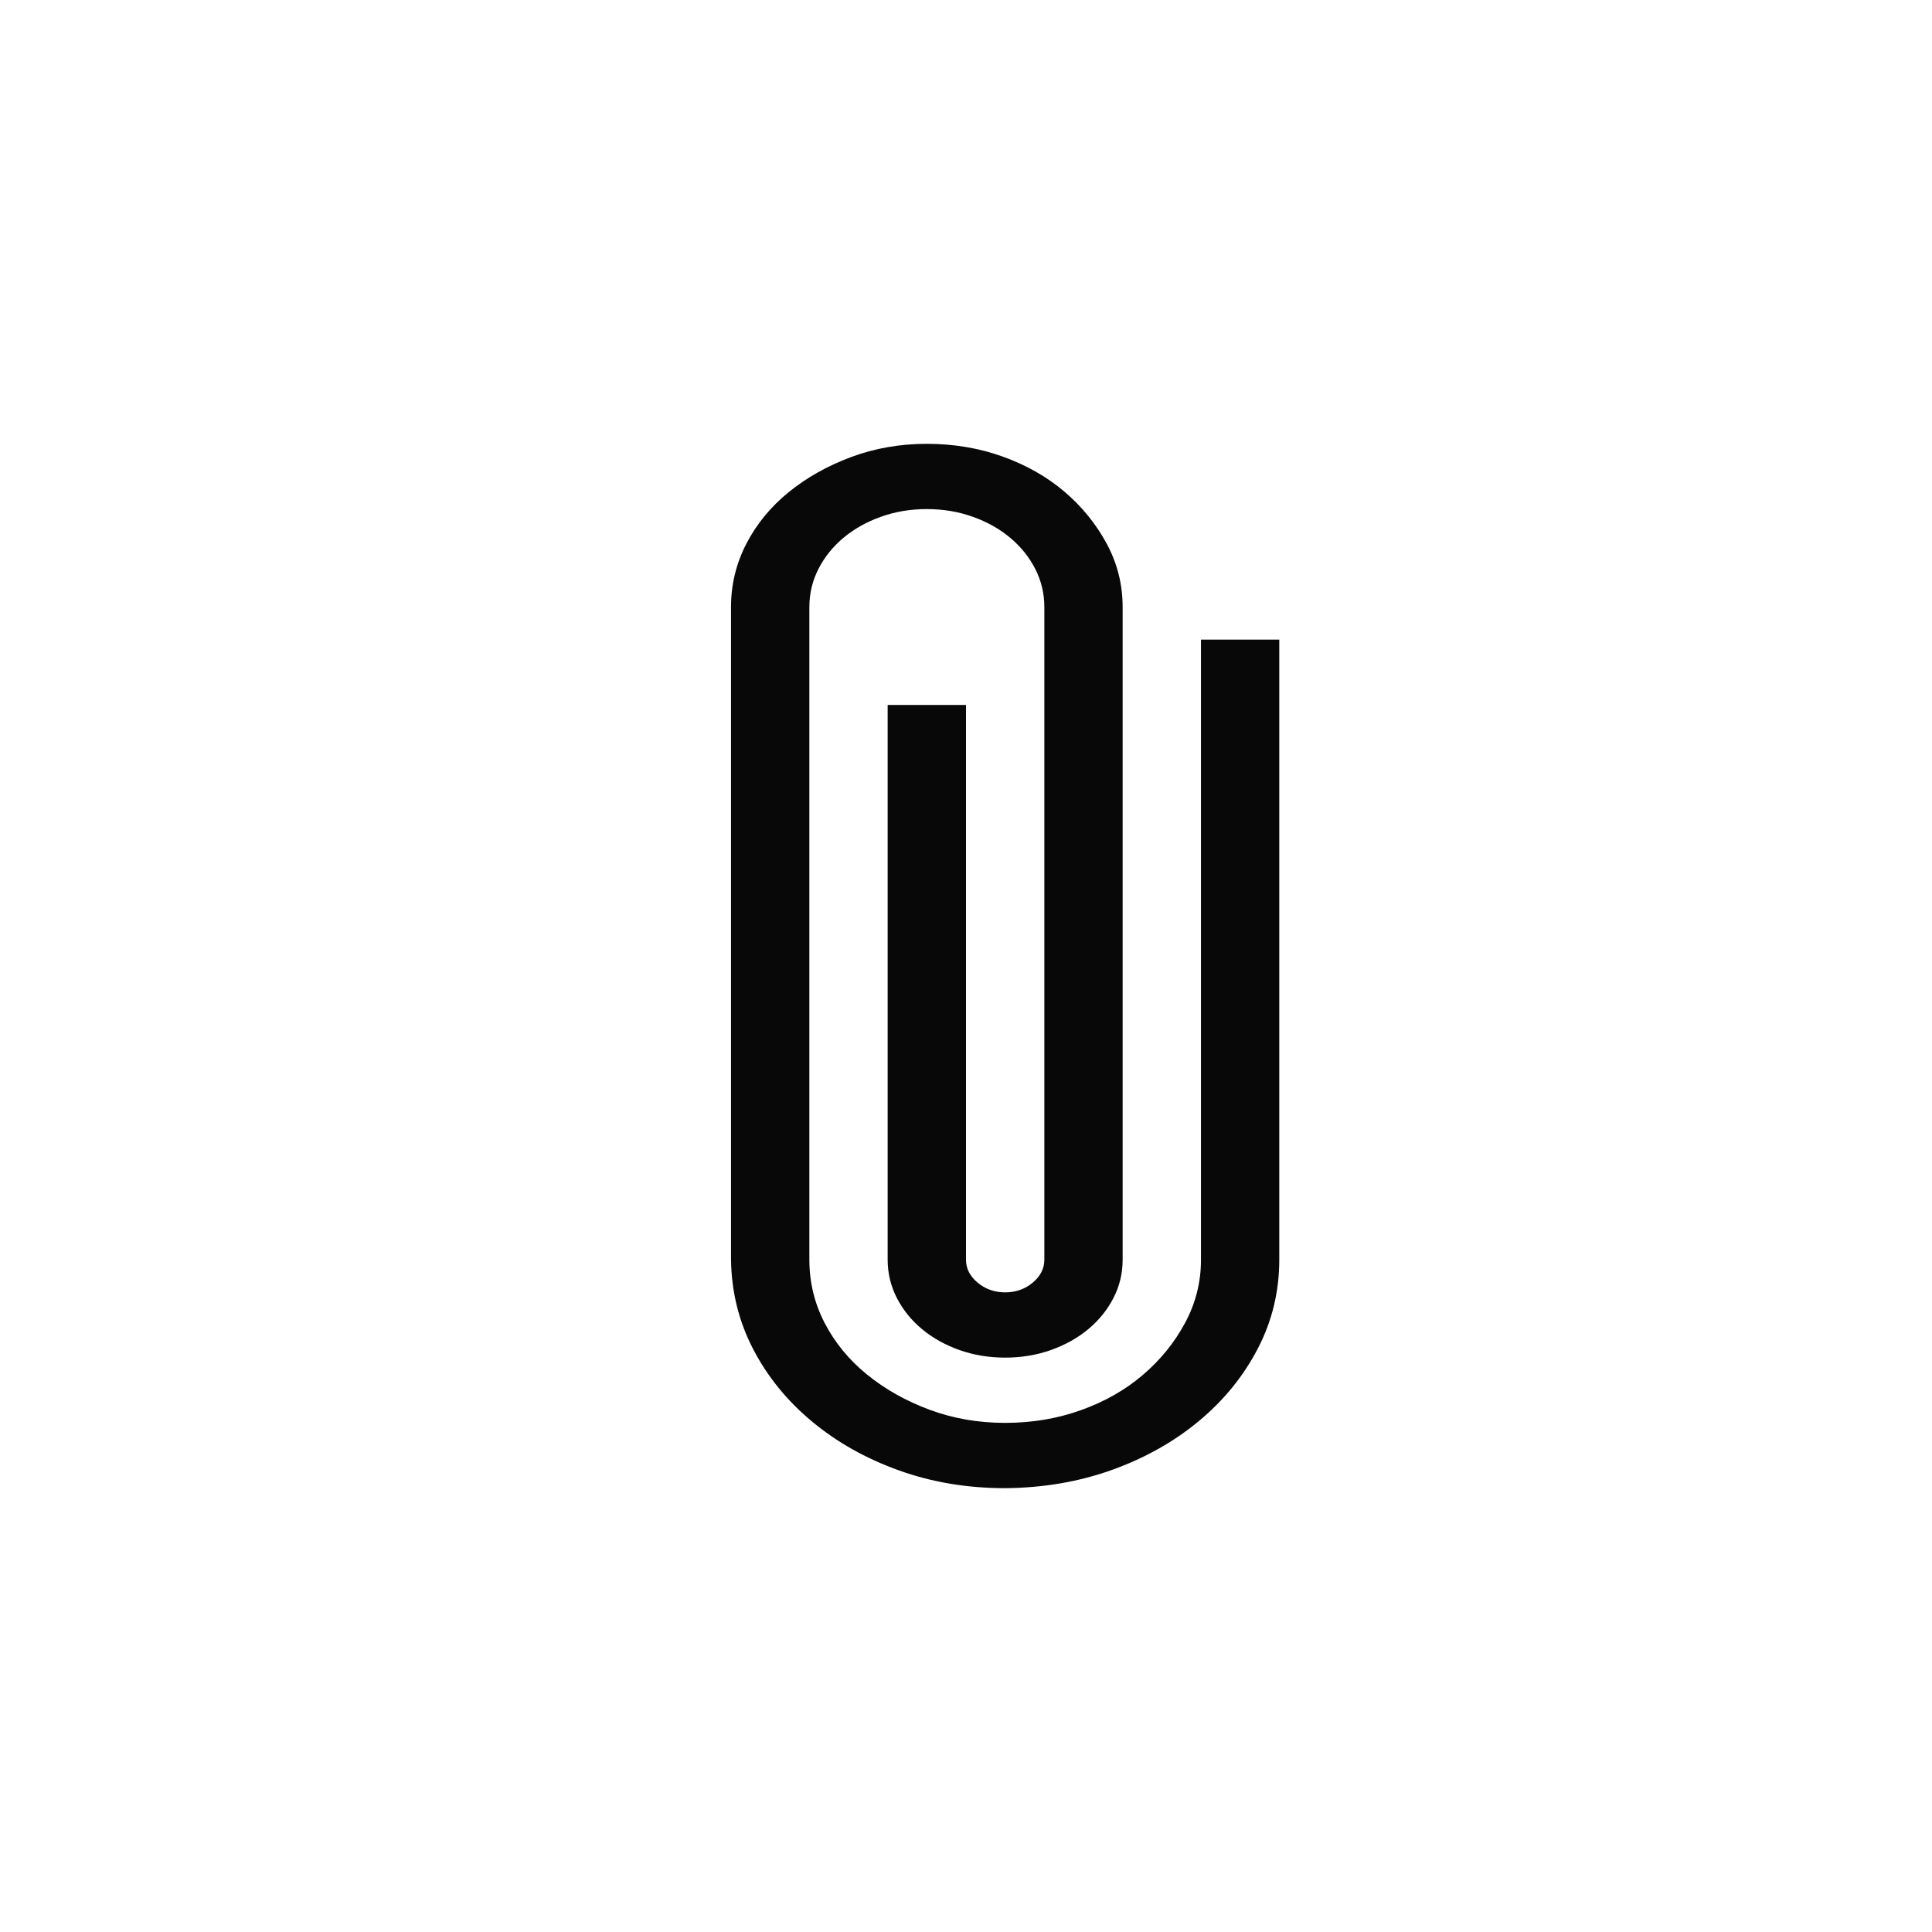 <svg width="40" height="40" viewBox="0 0 40 40" fill="none" xmlns="http://www.w3.org/2000/svg">
<path d="M26.486 13.243V26.081C26.486 26.735 26.339 27.348 26.043 27.918C25.747 28.488 25.342 28.988 24.827 29.417C24.312 29.846 23.712 30.184 23.028 30.431C22.344 30.677 21.605 30.804 20.811 30.811C20.025 30.811 19.291 30.688 18.606 30.441C17.922 30.195 17.323 29.857 16.808 29.428C16.292 28.998 15.887 28.499 15.591 27.928C15.296 27.358 15.144 26.743 15.135 26.081V12.568C15.135 12.103 15.241 11.667 15.452 11.258C15.663 10.85 15.954 10.495 16.326 10.192C16.698 9.889 17.128 9.647 17.618 9.464C18.108 9.281 18.632 9.189 19.189 9.189C19.747 9.189 20.27 9.277 20.76 9.453C21.25 9.629 21.677 9.872 22.04 10.181C22.403 10.491 22.694 10.85 22.914 11.258C23.134 11.667 23.243 12.103 23.243 12.568V26.081C23.243 26.363 23.18 26.626 23.053 26.873C22.927 27.119 22.753 27.334 22.534 27.517C22.314 27.7 22.057 27.844 21.761 27.95C21.465 28.055 21.149 28.108 20.811 28.108C20.473 28.108 20.156 28.055 19.861 27.95C19.565 27.844 19.308 27.7 19.088 27.517C18.868 27.334 18.695 27.119 18.568 26.873C18.442 26.626 18.378 26.363 18.378 26.081V14.595H20V26.081C20 26.264 20.08 26.422 20.241 26.556C20.401 26.69 20.591 26.757 20.811 26.757C21.03 26.757 21.221 26.69 21.381 26.556C21.541 26.422 21.622 26.264 21.622 26.081V12.568C21.622 12.286 21.558 12.022 21.432 11.776C21.305 11.529 21.132 11.315 20.912 11.132C20.693 10.949 20.435 10.804 20.139 10.699C19.844 10.593 19.527 10.54 19.189 10.54C18.851 10.54 18.535 10.593 18.239 10.699C17.943 10.804 17.686 10.949 17.466 11.132C17.247 11.315 17.073 11.529 16.947 11.776C16.82 12.022 16.757 12.286 16.757 12.568V26.081C16.757 26.546 16.862 26.982 17.073 27.39C17.285 27.798 17.576 28.154 17.948 28.456C18.319 28.759 18.75 29.002 19.24 29.185C19.73 29.368 20.253 29.459 20.811 29.459C21.368 29.459 21.892 29.371 22.382 29.195C22.872 29.02 23.298 28.777 23.661 28.467C24.024 28.157 24.316 27.798 24.535 27.39C24.755 26.982 24.865 26.546 24.865 26.081V13.243H26.486Z" fill="#080808"/>
</svg>

